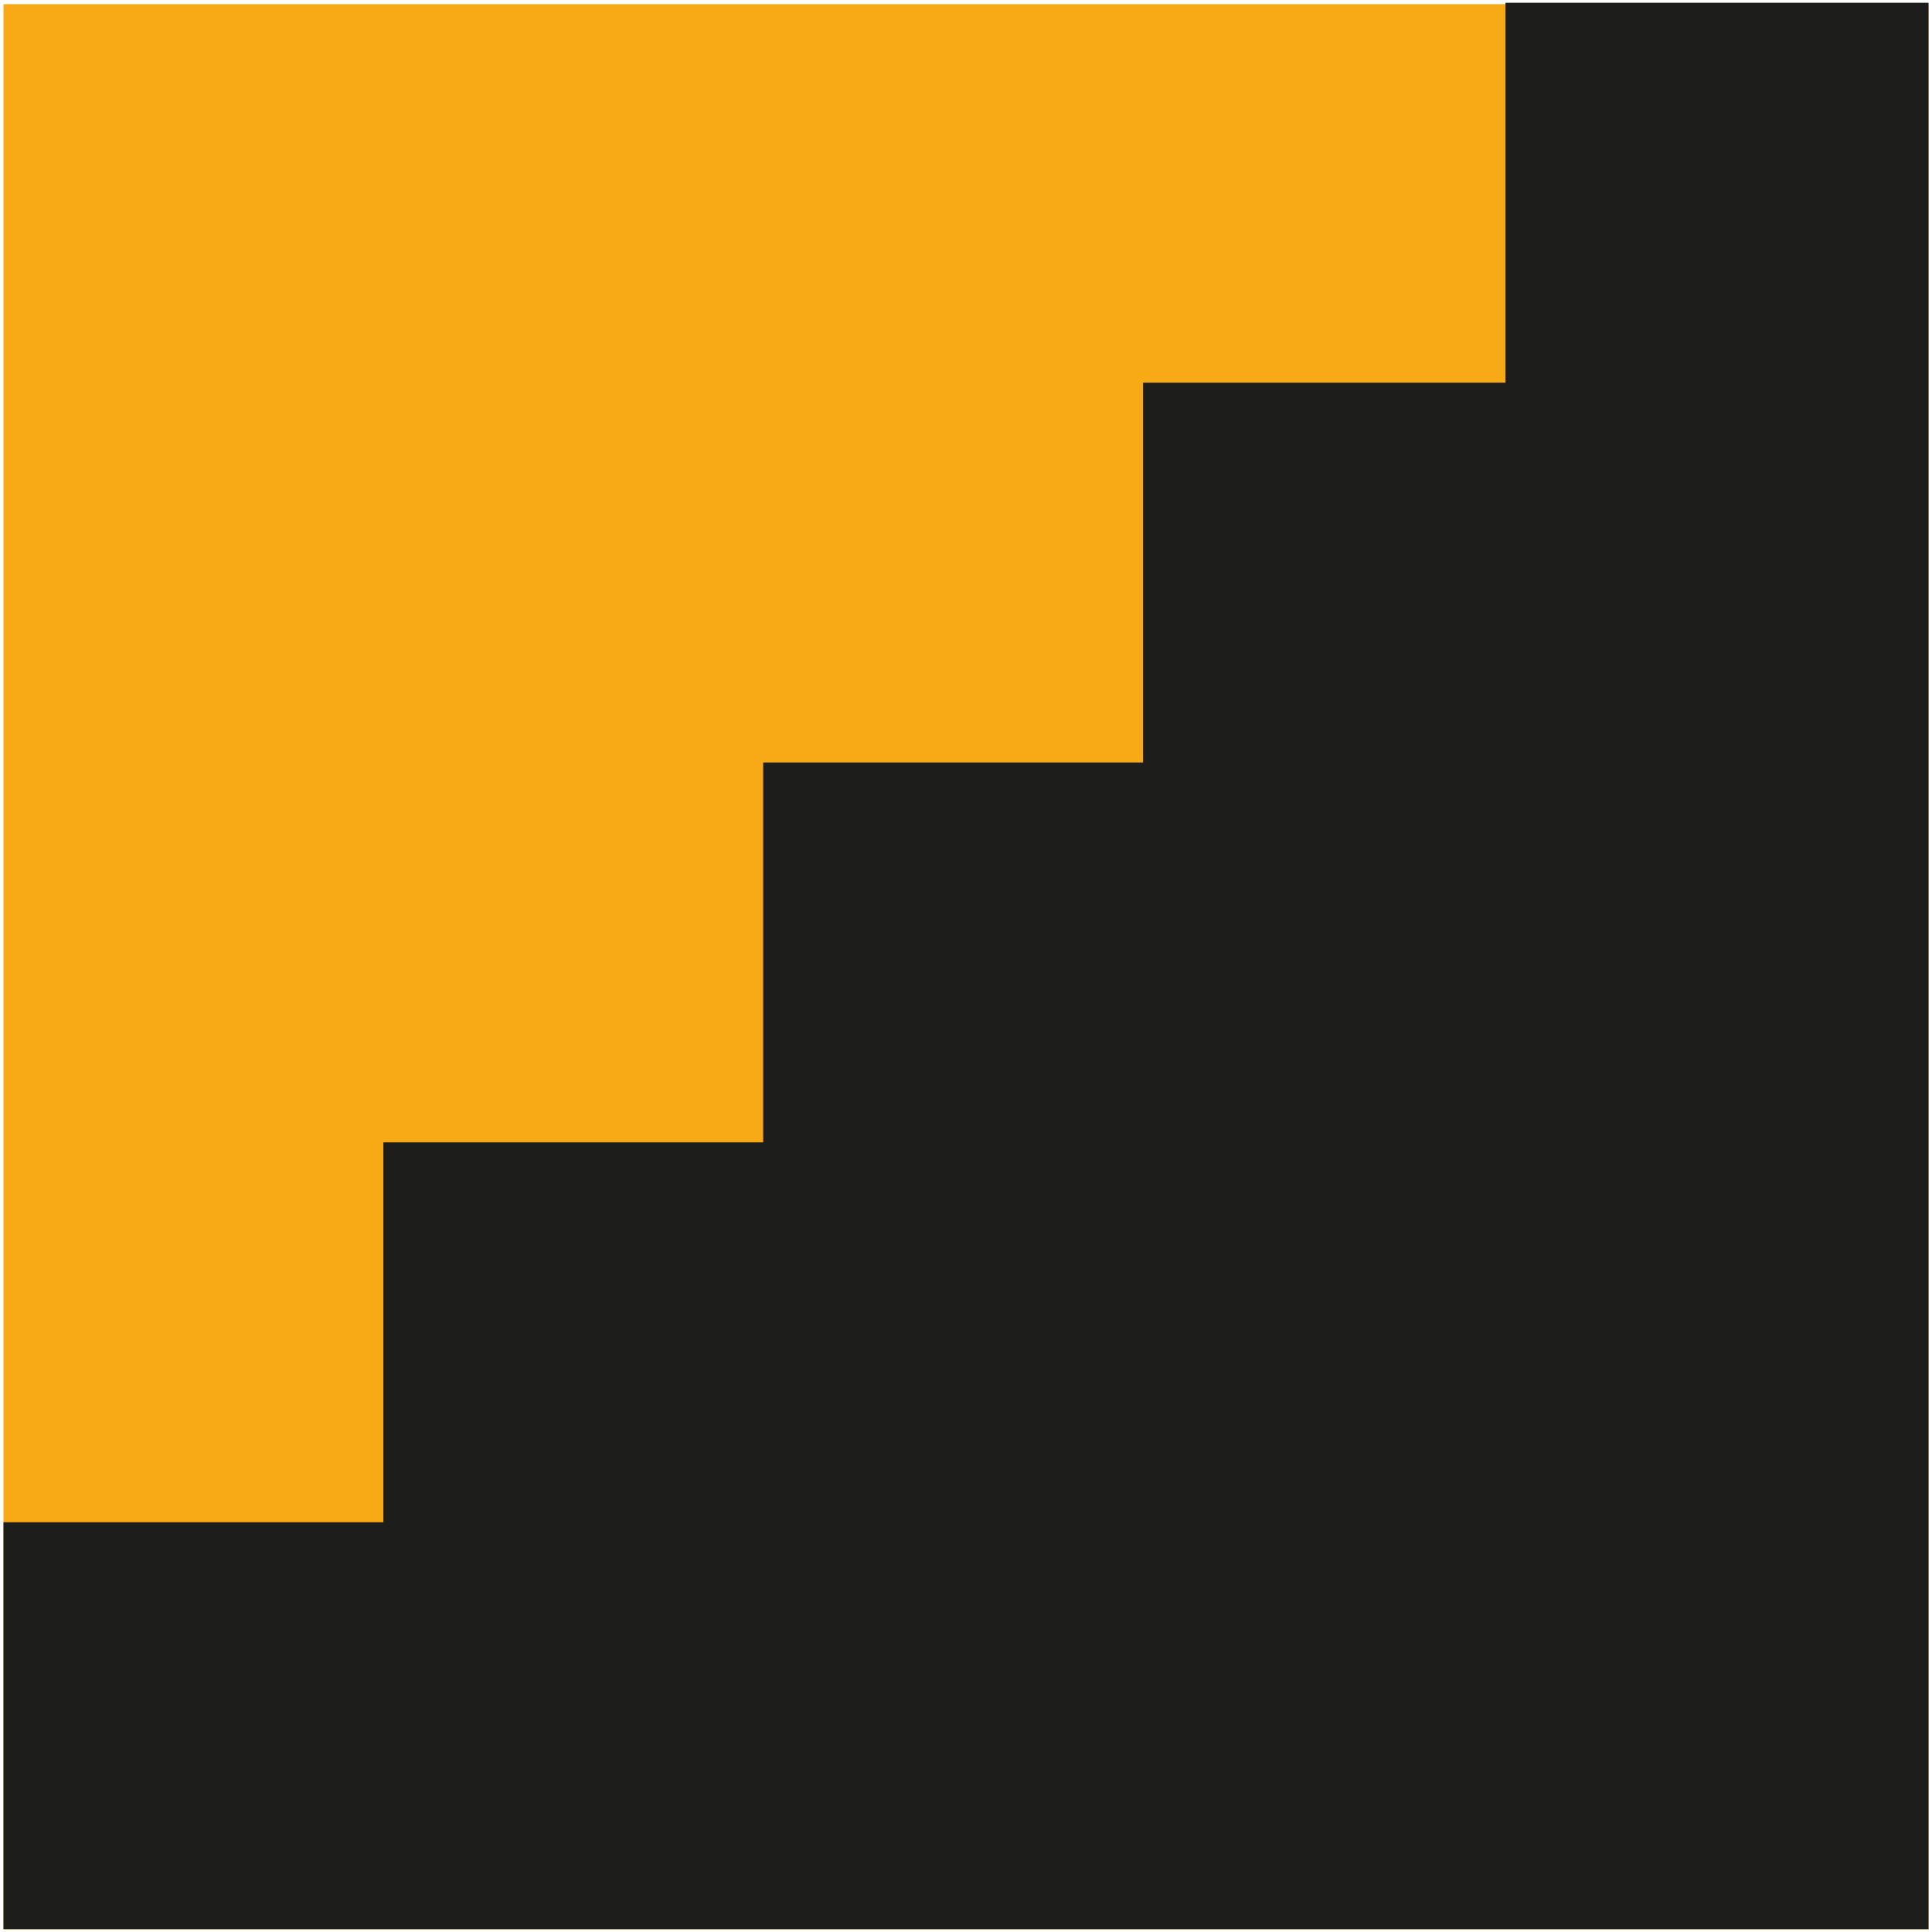 <?xml version="1.0" encoding="utf-8"?>
<!-- Generator: Adobe Illustrator 24.3.0, SVG Export Plug-In . SVG Version: 6.00 Build 0)  -->
<svg version="1.1" id="Livello_1" xmlns="http://www.w3.org/2000/svg" xmlns:xlink="http://www.w3.org/1999/xlink" x="0px" y="0px"
	 viewBox="0 0 277.53 277.53" style="enable-background:new 0 0 277.53 277.53;" xml:space="preserve">
<style type="text/css">
	.st0{fill:#F7AA16;}
	.st1{fill:#1D1D1B;}
</style>
<g>
	<rect x="0.5" y="0.6" class="st0" width="276.54" height="276.54"/>
	<polyline class="st1" points="0.5,275.08 0.5,218.67 55.07,218.67 55.07,164.1 109.63,164.1 109.63,109.53 164.2,109.53 
		164.2,54.97 216.26,54.97 216.26,0.4 277.03,0.4 277.03,277.12 0.5,277.12 	"/>
</g>
</svg>
